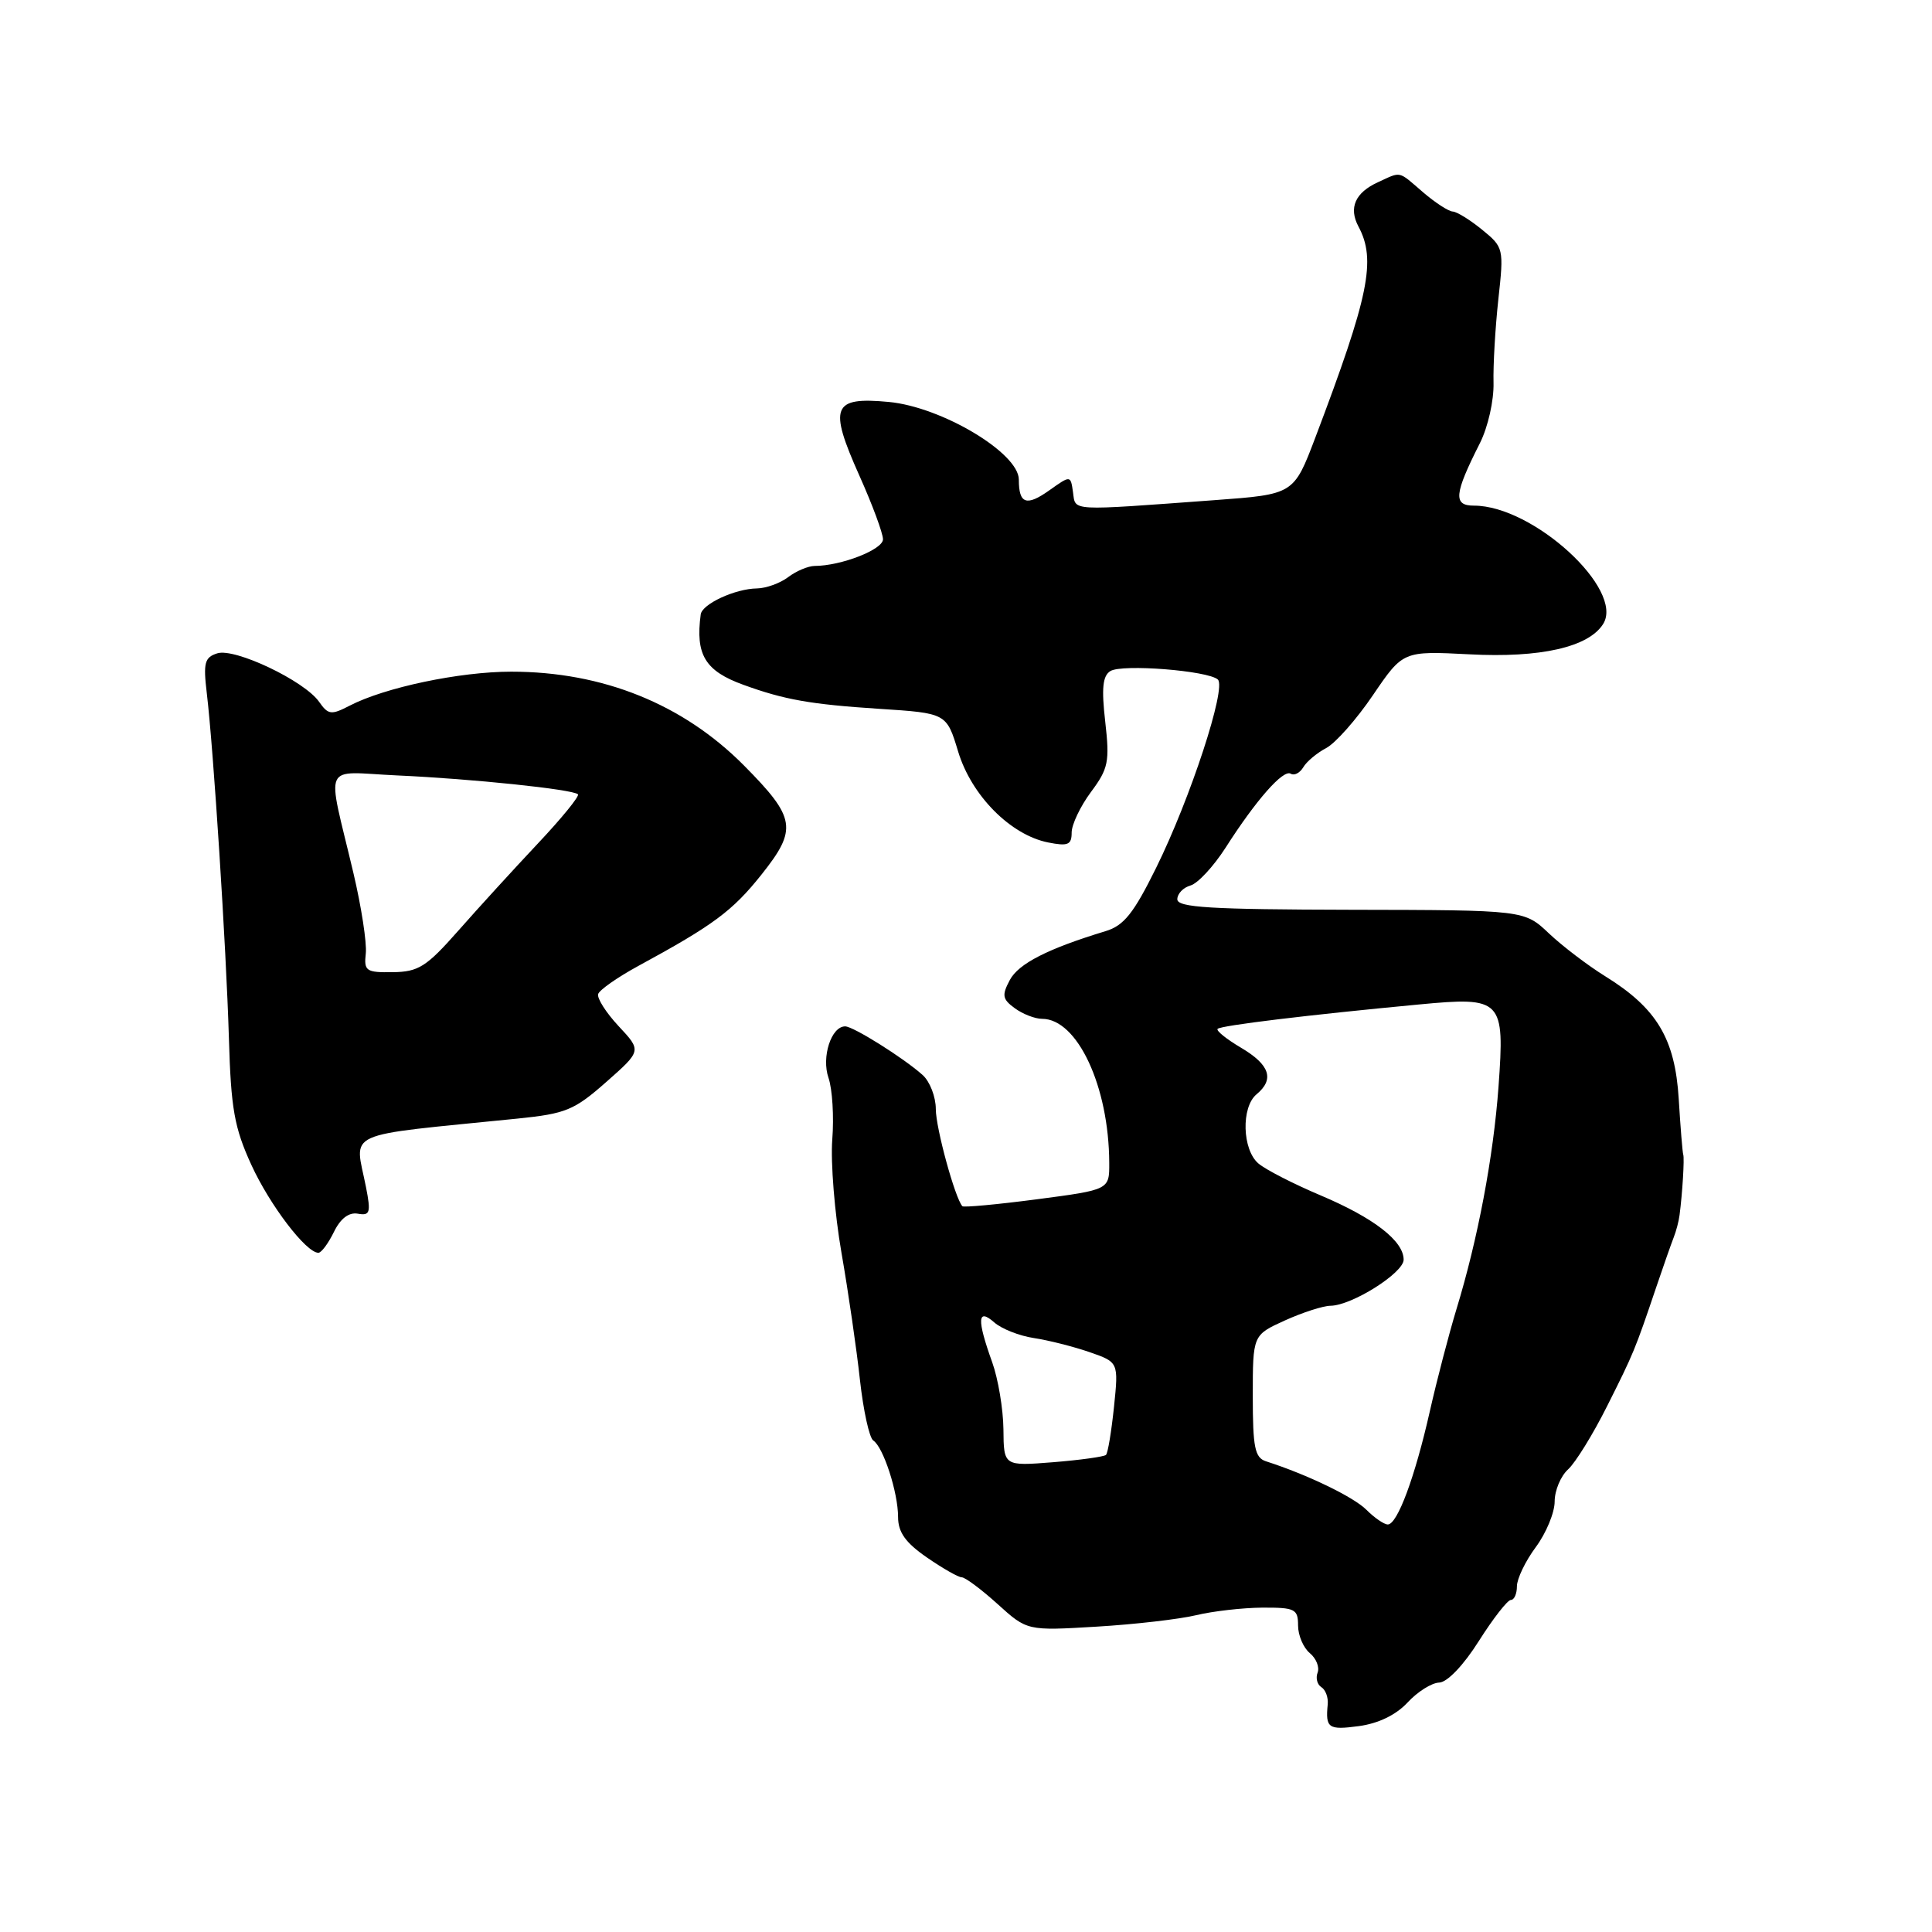 <?xml version="1.0" encoding="UTF-8" standalone="no"?>
<!DOCTYPE svg PUBLIC "-//W3C//DTD SVG 1.1//EN" "http://www.w3.org/Graphics/SVG/1.1/DTD/svg11.dtd" >
<svg xmlns="http://www.w3.org/2000/svg" xmlns:xlink="http://www.w3.org/1999/xlink" version="1.1" viewBox="0 0 256 256">
 <g >
 <path fill="currentColor"
d=" M 186.51 225.59 C 187.83 224.16 189.71 222.98 190.70 222.95 C 191.76 222.92 193.92 220.67 195.95 217.45 C 197.85 214.45 199.76 212.00 200.20 212.00 C 200.64 212.00 201.00 211.19 201.00 210.19 C 201.00 209.20 202.12 206.86 203.50 205.00 C 204.88 203.14 206.00 200.42 206.00 198.96 C 206.00 197.50 206.80 195.59 207.78 194.70 C 208.75 193.82 211.09 190.04 212.96 186.30 C 216.48 179.29 216.64 178.90 219.48 170.50 C 220.41 167.75 221.44 164.82 221.76 164.00 C 222.09 163.18 222.45 161.82 222.55 161.00 C 222.93 158.11 223.21 153.49 223.04 153.00 C 222.94 152.72 222.67 149.40 222.44 145.61 C 221.95 137.62 219.54 133.59 212.67 129.34 C 210.38 127.92 207.03 125.37 205.24 123.68 C 201.98 120.59 201.98 120.59 178.99 120.55 C 160.41 120.51 156.00 120.25 156.00 119.16 C 156.00 118.42 156.79 117.60 157.75 117.33 C 158.71 117.06 160.79 114.82 162.38 112.35 C 166.44 105.99 170.04 101.91 171.03 102.52 C 171.50 102.81 172.24 102.42 172.69 101.67 C 173.13 100.91 174.50 99.77 175.73 99.12 C 176.95 98.48 179.75 95.32 181.93 92.10 C 185.91 86.25 185.91 86.25 194.70 86.70 C 204.12 87.20 210.49 85.75 212.42 82.69 C 215.30 78.13 203.16 67.00 195.31 67.00 C 192.53 67.00 192.67 65.49 196.10 58.71 C 197.17 56.58 197.96 53.07 197.90 50.71 C 197.84 48.39 198.13 43.42 198.54 39.65 C 199.28 32.93 199.24 32.76 196.39 30.44 C 194.80 29.14 193.05 28.06 192.50 28.03 C 191.95 28.01 190.19 26.87 188.59 25.50 C 185.20 22.58 185.74 22.70 182.60 24.14 C 179.57 25.52 178.68 27.53 180.00 30.01 C 182.38 34.45 181.41 39.19 174.28 58.00 C 171.43 65.50 171.43 65.50 160.97 66.27 C 141.48 67.70 142.54 67.76 142.18 65.23 C 141.86 62.97 141.86 62.97 139.07 64.95 C 136.01 67.13 135.00 66.78 135.00 63.55 C 135.00 60.02 124.78 53.92 117.77 53.26 C 110.29 52.56 109.77 53.85 113.88 63.04 C 115.60 66.88 117.00 70.67 117.00 71.46 C 117.00 72.82 111.46 74.98 107.94 74.99 C 107.08 75.00 105.51 75.66 104.44 76.47 C 103.37 77.28 101.51 77.95 100.30 77.97 C 97.41 78.01 93.04 80.03 92.85 81.41 C 92.13 86.75 93.42 88.90 98.50 90.74 C 103.91 92.71 107.38 93.33 116.46 93.92 C 125.42 94.50 125.42 94.50 126.96 99.59 C 128.72 105.41 133.89 110.63 138.88 111.63 C 141.51 112.15 142.00 111.95 142.00 110.32 C 142.00 109.26 143.15 106.84 144.56 104.94 C 146.87 101.84 147.05 100.93 146.45 95.63 C 145.94 91.20 146.11 89.55 147.13 88.92 C 148.68 87.96 160.06 88.86 161.37 90.04 C 162.54 91.12 157.73 105.81 153.20 114.98 C 150.22 121.02 148.92 122.65 146.50 123.38 C 138.86 125.70 134.97 127.68 133.81 129.85 C 132.73 131.88 132.81 132.39 134.47 133.60 C 135.52 134.37 137.15 135.00 138.08 135.00 C 142.76 135.00 146.94 143.96 146.98 154.08 C 147.00 157.65 147.00 157.65 137.41 158.91 C 132.14 159.60 127.69 160.01 127.52 159.83 C 126.55 158.77 124.00 149.47 124.00 146.97 C 124.00 145.33 123.21 143.30 122.25 142.44 C 119.71 140.17 113.06 136.00 111.99 136.00 C 110.14 136.00 108.83 140.07 109.78 142.82 C 110.29 144.29 110.52 147.97 110.28 151.00 C 110.05 154.03 110.59 160.78 111.50 166.00 C 112.41 171.22 113.51 178.81 113.95 182.87 C 114.40 186.92 115.19 190.52 115.71 190.87 C 117.05 191.75 119.00 197.76 119.00 201.01 C 119.00 203.03 119.98 204.41 122.80 206.36 C 124.90 207.81 126.98 209.00 127.43 209.00 C 127.89 209.00 130.02 210.59 132.18 212.54 C 136.10 216.09 136.10 216.09 145.30 215.54 C 150.36 215.24 156.30 214.55 158.50 214.02 C 160.70 213.49 164.64 213.04 167.25 213.02 C 171.59 213.00 172.00 213.20 172.00 215.38 C 172.00 216.69 172.70 218.33 173.55 219.04 C 174.40 219.74 174.87 220.91 174.59 221.63 C 174.31 222.35 174.54 223.22 175.09 223.56 C 175.64 223.90 176.02 224.92 175.93 225.84 C 175.62 228.99 176.01 229.26 180.05 228.72 C 182.64 228.37 184.98 227.24 186.51 225.59 Z  M 44.24 163.25 C 45.11 161.46 46.22 160.61 47.41 160.82 C 49.03 161.11 49.16 160.69 48.50 157.32 C 47.01 149.69 44.99 150.61 68.57 148.22 C 74.98 147.57 76.09 147.11 80.33 143.37 C 85.02 139.23 85.02 139.23 81.97 135.97 C 80.30 134.18 79.08 132.26 79.26 131.71 C 79.45 131.16 81.83 129.49 84.55 128.01 C 94.53 122.59 97.05 120.72 100.89 115.90 C 105.70 109.86 105.46 108.38 98.58 101.43 C 90.50 93.29 79.87 89.00 67.74 89.00 C 60.91 89.00 50.98 91.09 46.32 93.51 C 43.89 94.77 43.49 94.72 42.28 92.99 C 40.33 90.21 31.12 85.83 28.79 86.57 C 27.11 87.10 26.92 87.83 27.40 91.84 C 28.29 99.27 29.97 125.50 30.33 137.53 C 30.60 146.91 31.05 149.42 33.30 154.34 C 35.75 159.69 40.56 166.00 42.19 166.00 C 42.58 166.00 43.50 164.76 44.24 163.25 Z  M 181.05 200.05 C 179.35 198.35 173.23 195.39 167.75 193.63 C 166.27 193.15 166.00 191.80 166.00 184.98 C 166.00 176.90 166.00 176.90 170.25 174.97 C 172.59 173.91 175.31 173.03 176.30 173.02 C 179.13 172.99 185.98 168.67 185.99 166.92 C 186.00 164.44 182.05 161.38 175.00 158.40 C 171.43 156.89 167.71 154.99 166.75 154.17 C 164.60 152.35 164.44 146.71 166.50 145.00 C 168.90 143.01 168.26 141.09 164.46 138.84 C 162.51 137.69 161.11 136.56 161.34 136.33 C 161.78 135.88 173.37 134.48 188.00 133.10 C 199.05 132.05 199.40 132.41 198.56 144.00 C 197.88 153.32 195.82 164.21 192.98 173.50 C 191.98 176.80 190.39 182.88 189.46 187.00 C 187.49 195.73 185.16 202.00 183.89 202.00 C 183.40 202.00 182.12 201.12 181.05 200.05 Z  M 132.96 189.39 C 132.93 186.70 132.26 182.70 131.47 180.50 C 129.43 174.83 129.51 173.26 131.75 175.23 C 132.71 176.08 135.07 177.01 137.00 177.30 C 138.93 177.59 142.24 178.43 144.36 179.16 C 148.22 180.50 148.22 180.50 147.61 186.42 C 147.27 189.67 146.80 192.54 146.55 192.78 C 146.31 193.02 143.16 193.46 139.56 193.75 C 133.00 194.27 133.00 194.27 132.96 189.39 Z  M 48.47 126.33 C 48.62 124.93 47.88 120.12 46.82 115.64 C 43.27 100.63 42.52 102.29 52.66 102.75 C 62.48 103.19 75.93 104.59 76.58 105.25 C 76.82 105.48 74.42 108.43 71.25 111.79 C 68.09 115.15 63.34 120.35 60.71 123.34 C 56.50 128.11 55.45 128.77 52.06 128.82 C 48.50 128.87 48.21 128.67 48.47 126.33 Z "/>
</g>
</svg>